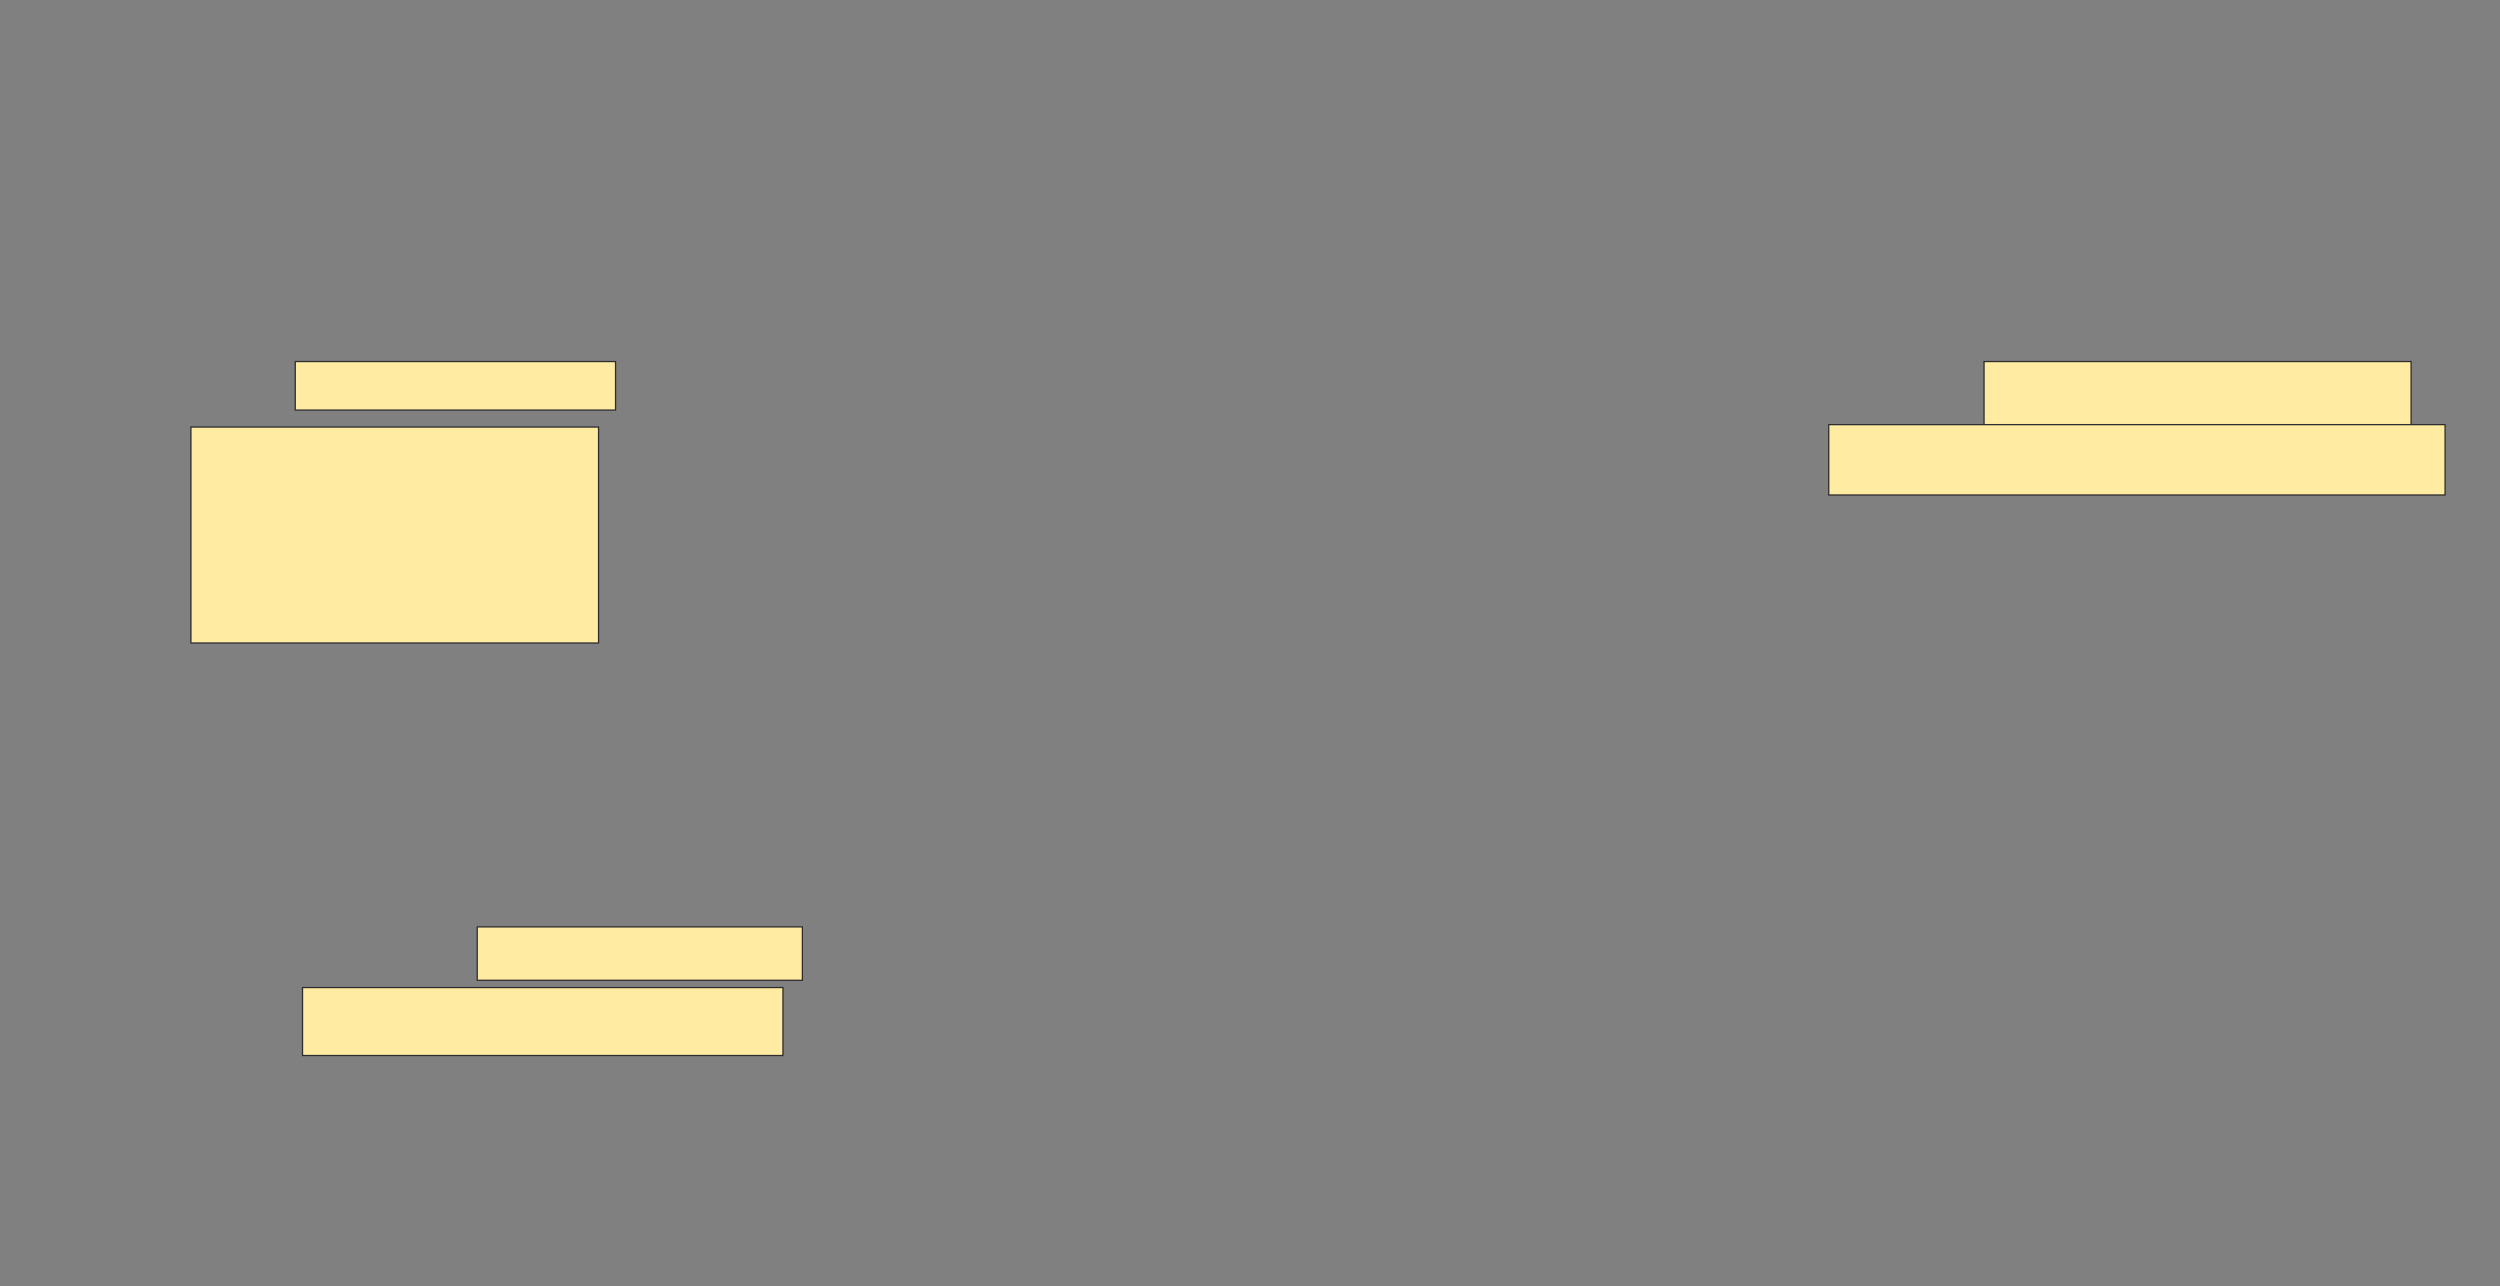 <svg xmlns="http://www.w3.org/2000/svg" width="1944" height="1000">
 <rect width="100%" height="100%" fill="#808080" stroke="none"/>
 <!-- Created with Image Occlusion Enhanced -->
 <g>
  <title>Labels</title>
 </g>
 <g>
  <title>Masks</title>
  <g id="1f520c05263d453489ac27455fe5ed83-ao-1">
   <rect height="41.509" width="252.83" y="720.755" x="371.094" stroke-linecap="null" stroke-linejoin="null" stroke-dasharray="null" stroke="#2D2D2D" fill="#FFEBA2"/>
   <rect height="52.83" width="373.585" y="767.925" x="235.245" stroke-linecap="null" stroke-linejoin="null" stroke-dasharray="null" stroke="#2D2D2D" fill="#FFEBA2"/>
  </g>
  <g id="1f520c05263d453489ac27455fe5ed83-ao-2">
   <rect height="37.736" width="249.057" y="281.132" x="229.585" stroke="#2D2D2D" fill="#FFEBA2"/>
   <rect height="167.925" width="316.981" y="332.075" x="148.453" stroke="#2D2D2D" fill="#FFEBA2"/>
  </g>
  <g id="1f520c05263d453489ac27455fe5ed83-ao-3">
   <rect height="60.377" width="332.075" y="281.132" x="1542.793" stroke="#2D2D2D" fill="#FFEBA2"/>
   <rect height="54.717" width="479.245" y="330.189" x="1422.038" stroke="#2D2D2D" fill="#FFEBA2"/>
  </g>
  
 </g>
</svg>
